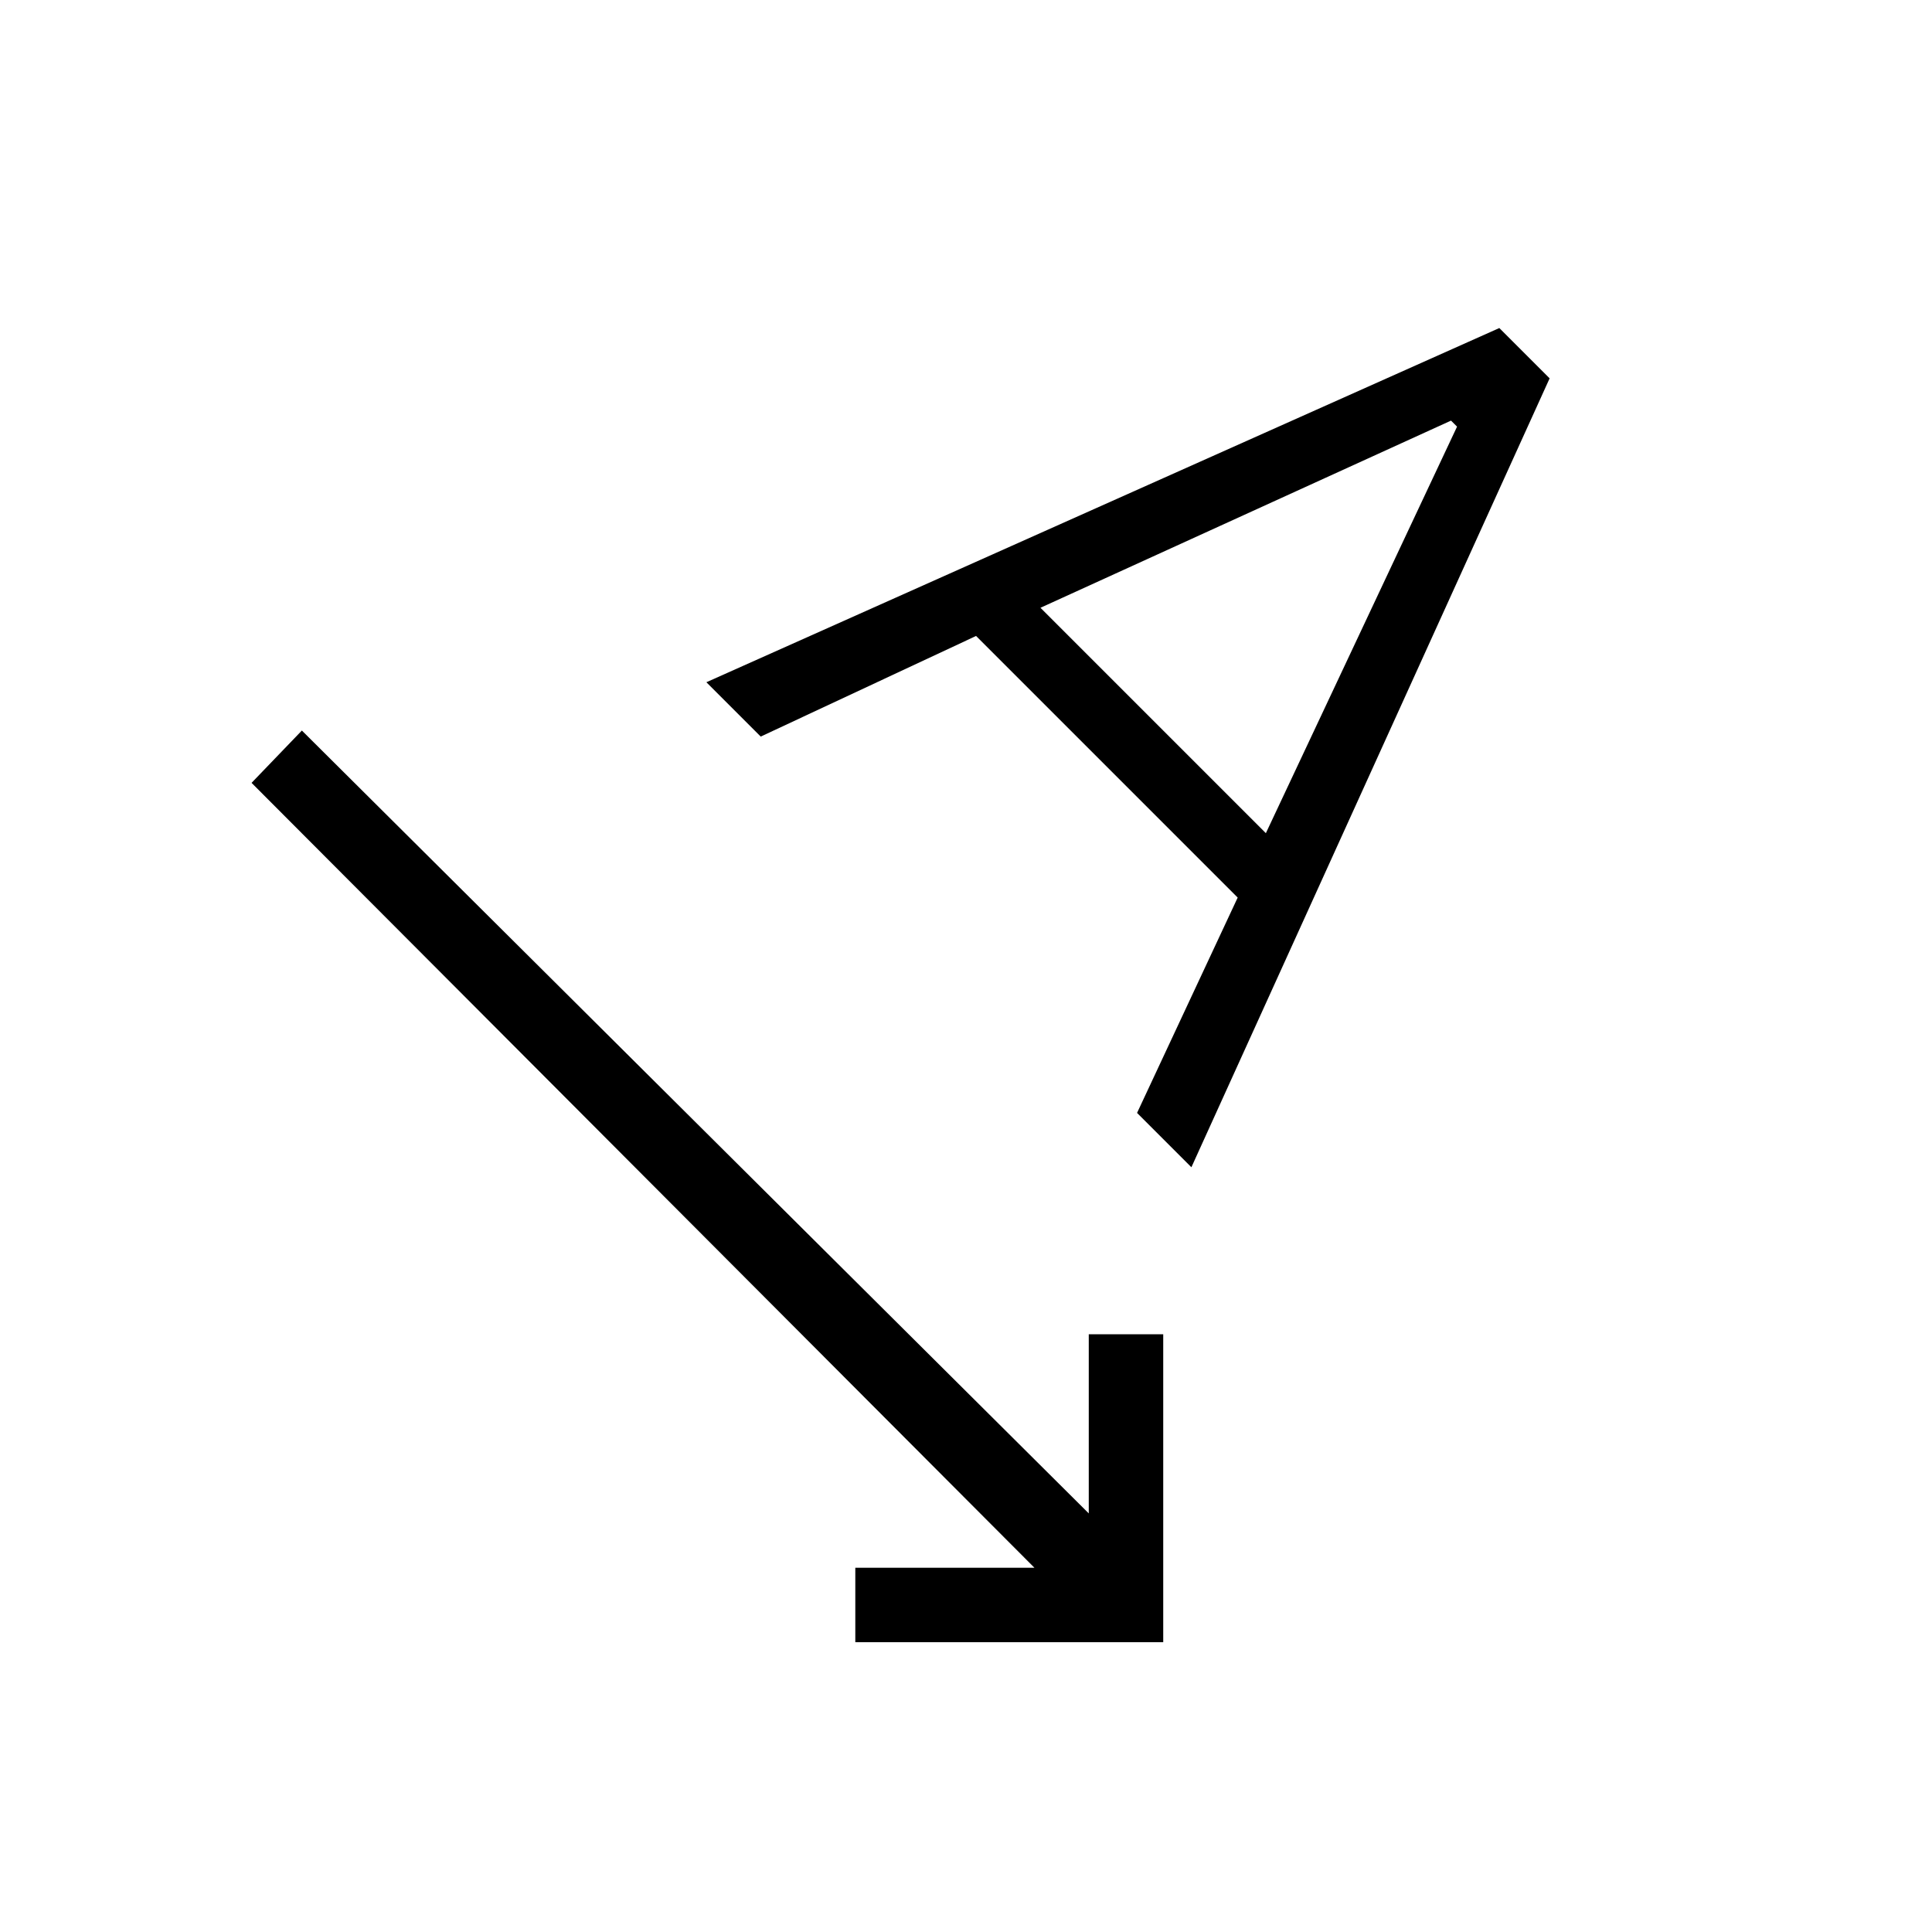 <svg xmlns="http://www.w3.org/2000/svg" height="24" width="24"><path d="M10.625 20.4v-.925h2.225l-9.725-9.75.625-.65 9.775 9.725v-2.225h.925V20.4Zm4.175-5.9-.675-.675 1.25-2.675-3.25-3.25L9.45 9.15l-.675-.675 9.85-4.4.625.625Zm-1.875-6.95 2.8 2.8L18.1 5.3l-.075-.075Z"/></svg>